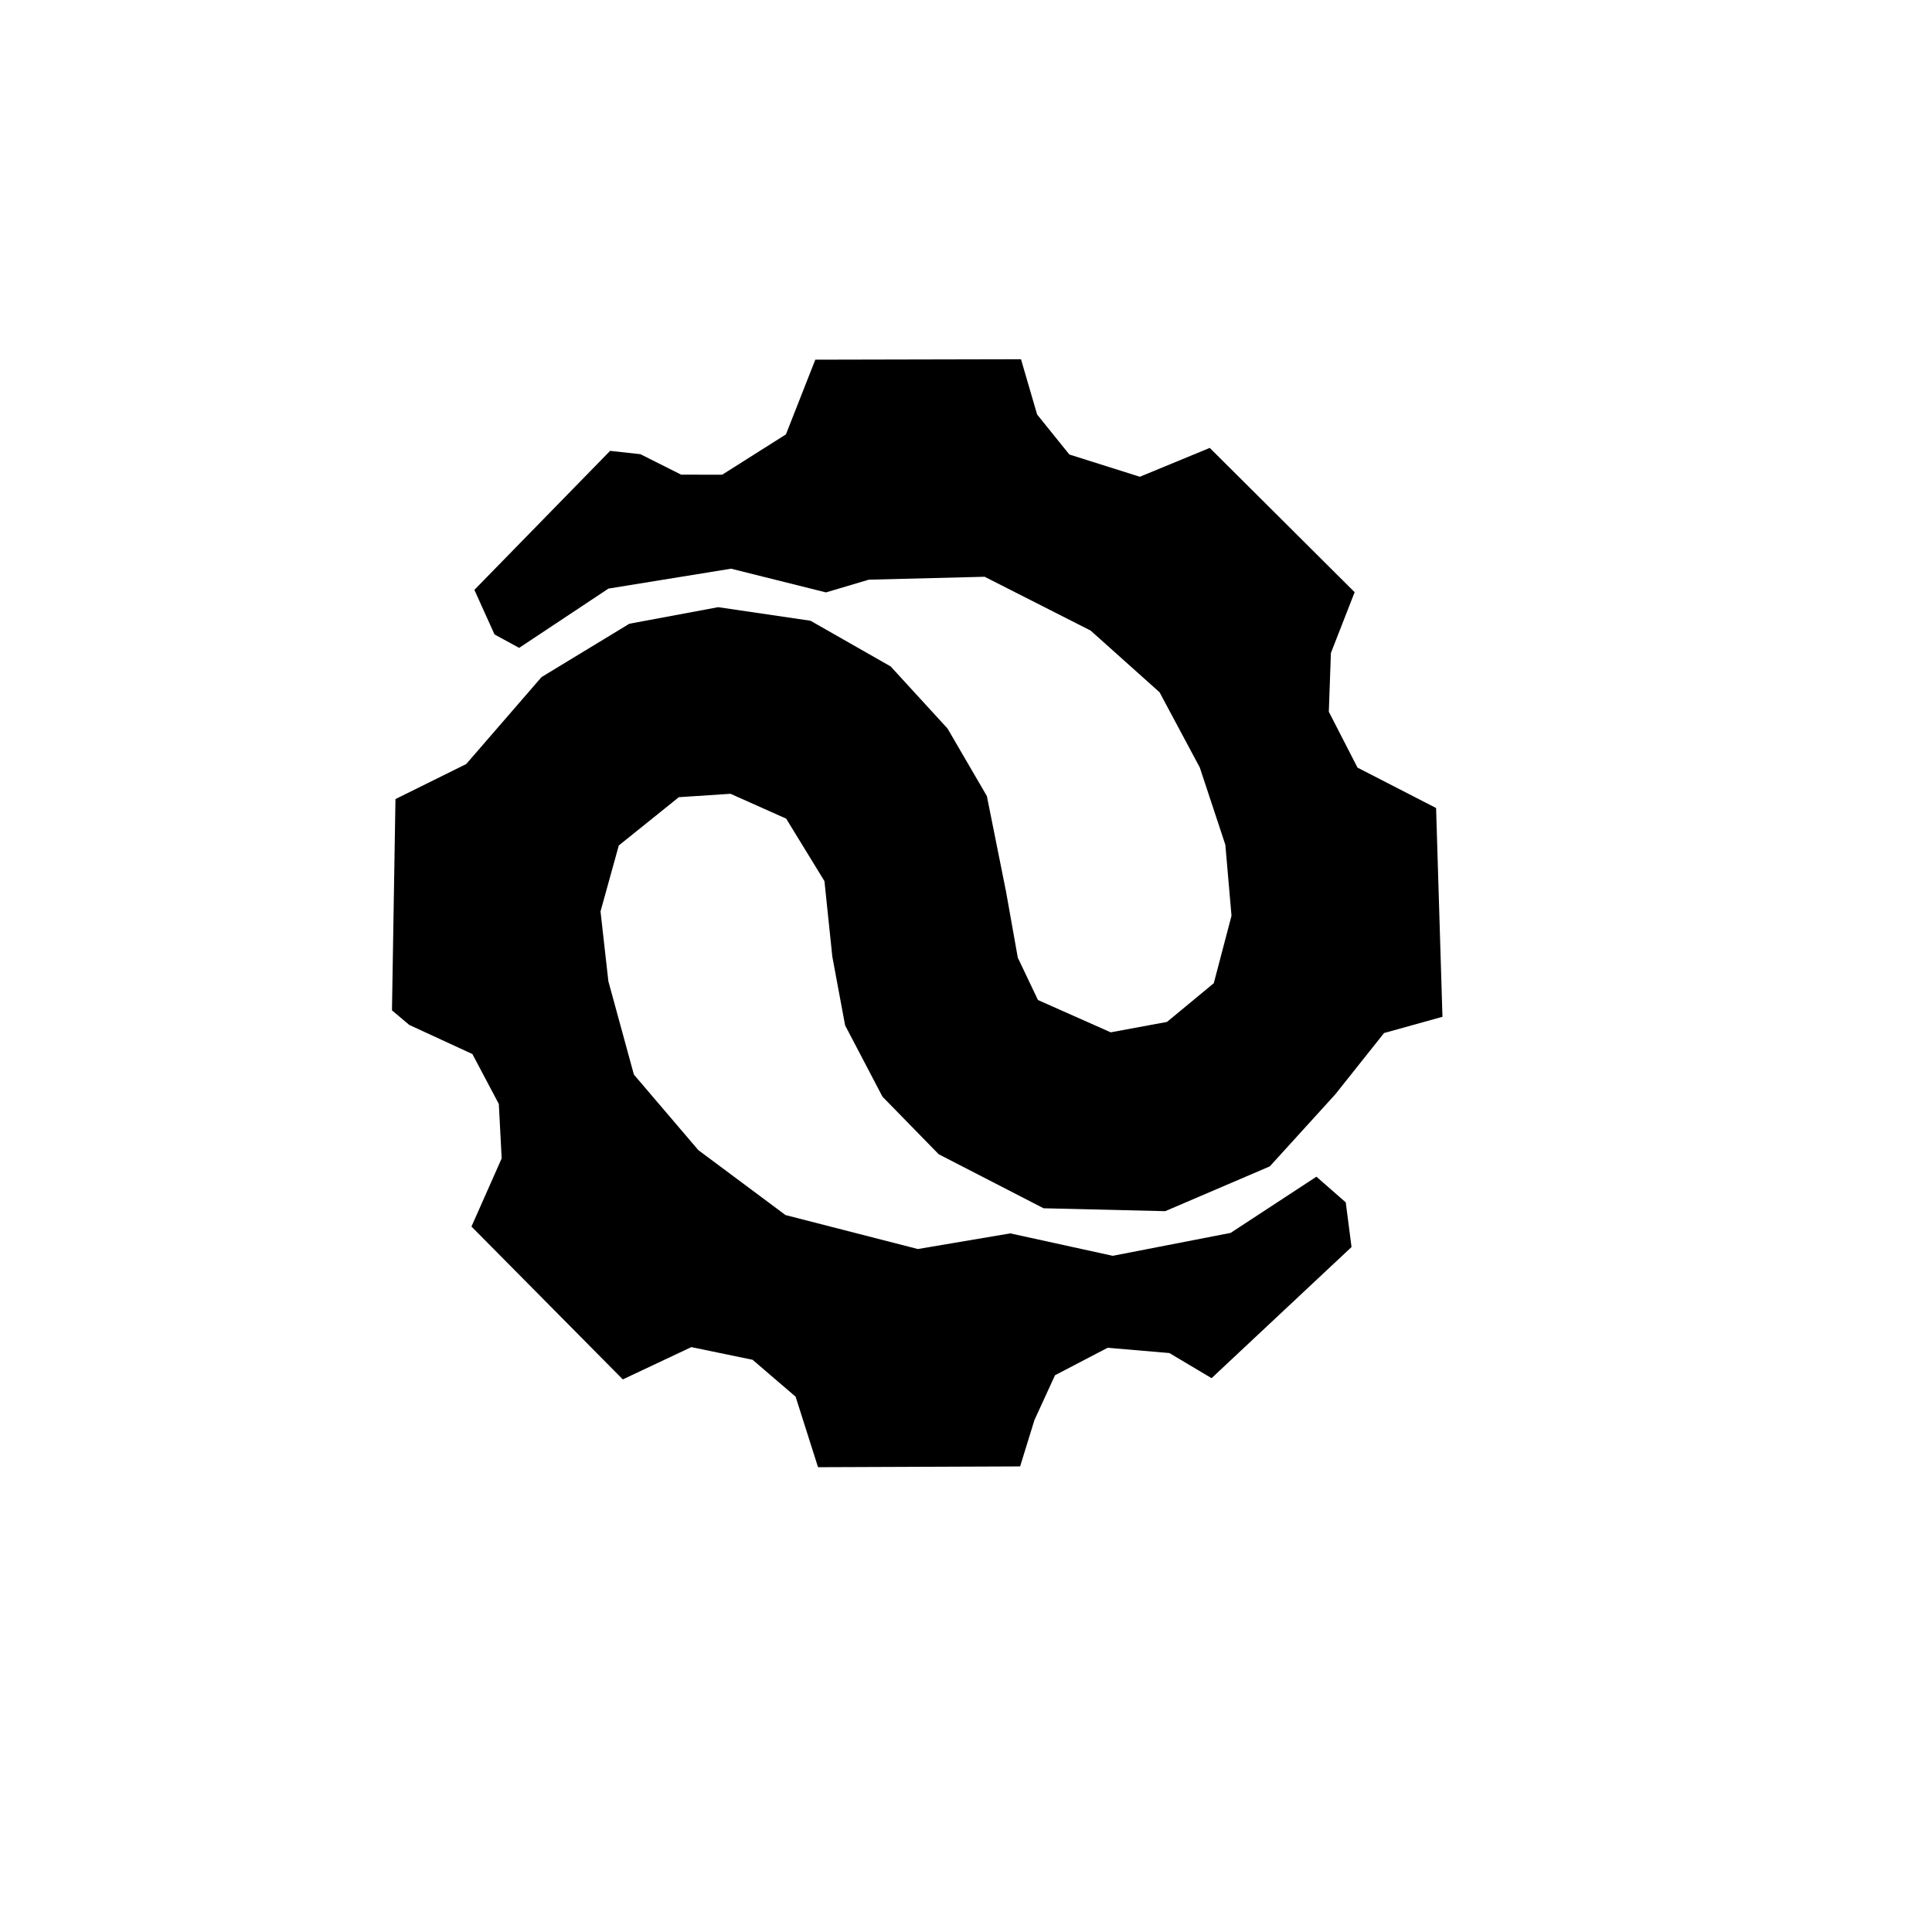 <?xml version="1.0" encoding="UTF-8" standalone="no"?>
<!-- Created with Inkscape (http://www.inkscape.org/) -->

<svg
   width="255mm"
   height="255mm"
   viewBox="0 0 255 255"
   version="1.1"
   id="svg1"
   inkscape:version="1.3.2 (091e20ef0f, 2023-11-25, custom)"
   sodipodi:docname="as.svg"
   xml:space="preserve"
   xmlns:inkscape="http://www.inkscape.org/namespaces/inkscape"
   xmlns:sodipodi="http://sodipodi.sourceforge.net/DTD/sodipodi-0.dtd"
   xmlns="http://www.w3.org/2000/svg"
   xmlns:svg="http://www.w3.org/2000/svg"
   xmlns:rdf="http://www.w3.org/1999/02/22-rdf-syntax-ns#"
   xmlns:cc="http://creativecommons.org/ns#"
   xmlns:dc="http://purl.org/dc/elements/1.1/"><defs
     id="defs1" /><sodipodi:namedview
     id="base"
     pagecolor="#ffffff"
     bordercolor="#000000"
     borderopacity="0.3"
     inkscape:pageopacity="0.0"
     inkscape:pageshadow="2"
     inkscape:zoom="0.97689223"
     inkscape:cx="497.49602"
     inkscape:cy="428.91118"
     inkscape:document-units="mm"
     inkscape:showpageshadow="0"
     inkscape:pagecheckerboard="1"
     inkscape:deskcolor="#d1d1d1"
     inkscape:window-width="1875"
     inkscape:window-height="1060"
     inkscape:window-x="45"
     inkscape:window-y="0"
     inkscape:window-maximized="1"
     inkscape:current-layer="svg1"
     showgrid="false" /><path
     style="fill:#000000;stroke-width:0.265"
     d="M 107.61,47.474 134.758,47.415 136.889,54.714 141.143,59.99 150.445,62.926 159.673,59.118 178.796,78.161 175.662,86.19 175.388,93.943 179.174,101.316 189.546,106.647 190.386,134.204 182.678,136.348 176.255,144.424 167.6,153.946 153.797,159.859 137.738,159.476 123.896,152.346 116.477,144.749 111.545,135.338 109.856,126.261 108.817,116.298 103.765,108.05 96.416,104.77 89.6,105.218 81.673,111.592 79.261,120.297 80.296,129.507 83.666,141.831 92.173,151.803 103.676,160.372 121.144,164.856 133.342,162.791 146.87,165.752 162.425,162.727 173.75,155.31 177.624,158.699 178.385,164.594 159.911,181.902 154.346,178.586 146.194,177.89 139.249,181.512 136.531,187.435 134.642,193.549 107.97,193.652 105.011,184.345 99.331,179.474 91.247,177.802 82.203,182.064 62.228,161.889 66.214,152.895 65.839,145.714 62.35,139.12 54.019,135.278 51.735,133.353 52.197,105.468 61.536,100.843 71.477,89.365 83.071,82.324 94.794,80.14 106.973,81.929 117.555,87.96 125.059,96.151 130.254,105.071 132.795,117.739 134.336,126.396 136.999,131.991 146.599,136.254 154.025,134.881 160.204,129.773 162.543,120.871 161.73,111.499 158.36,101.307 153.048,91.371 143.947,83.226 129.958,76.126 114.675,76.51 109.016,78.19 96.492,75.06 80.31,77.686 68.523,85.51 65.273,83.743 62.612,77.856 80.526,59.509 84.524,59.946 89.901,62.648 95.317,62.657 103.733,57.334 Z"
     id="path1" /></svg>

